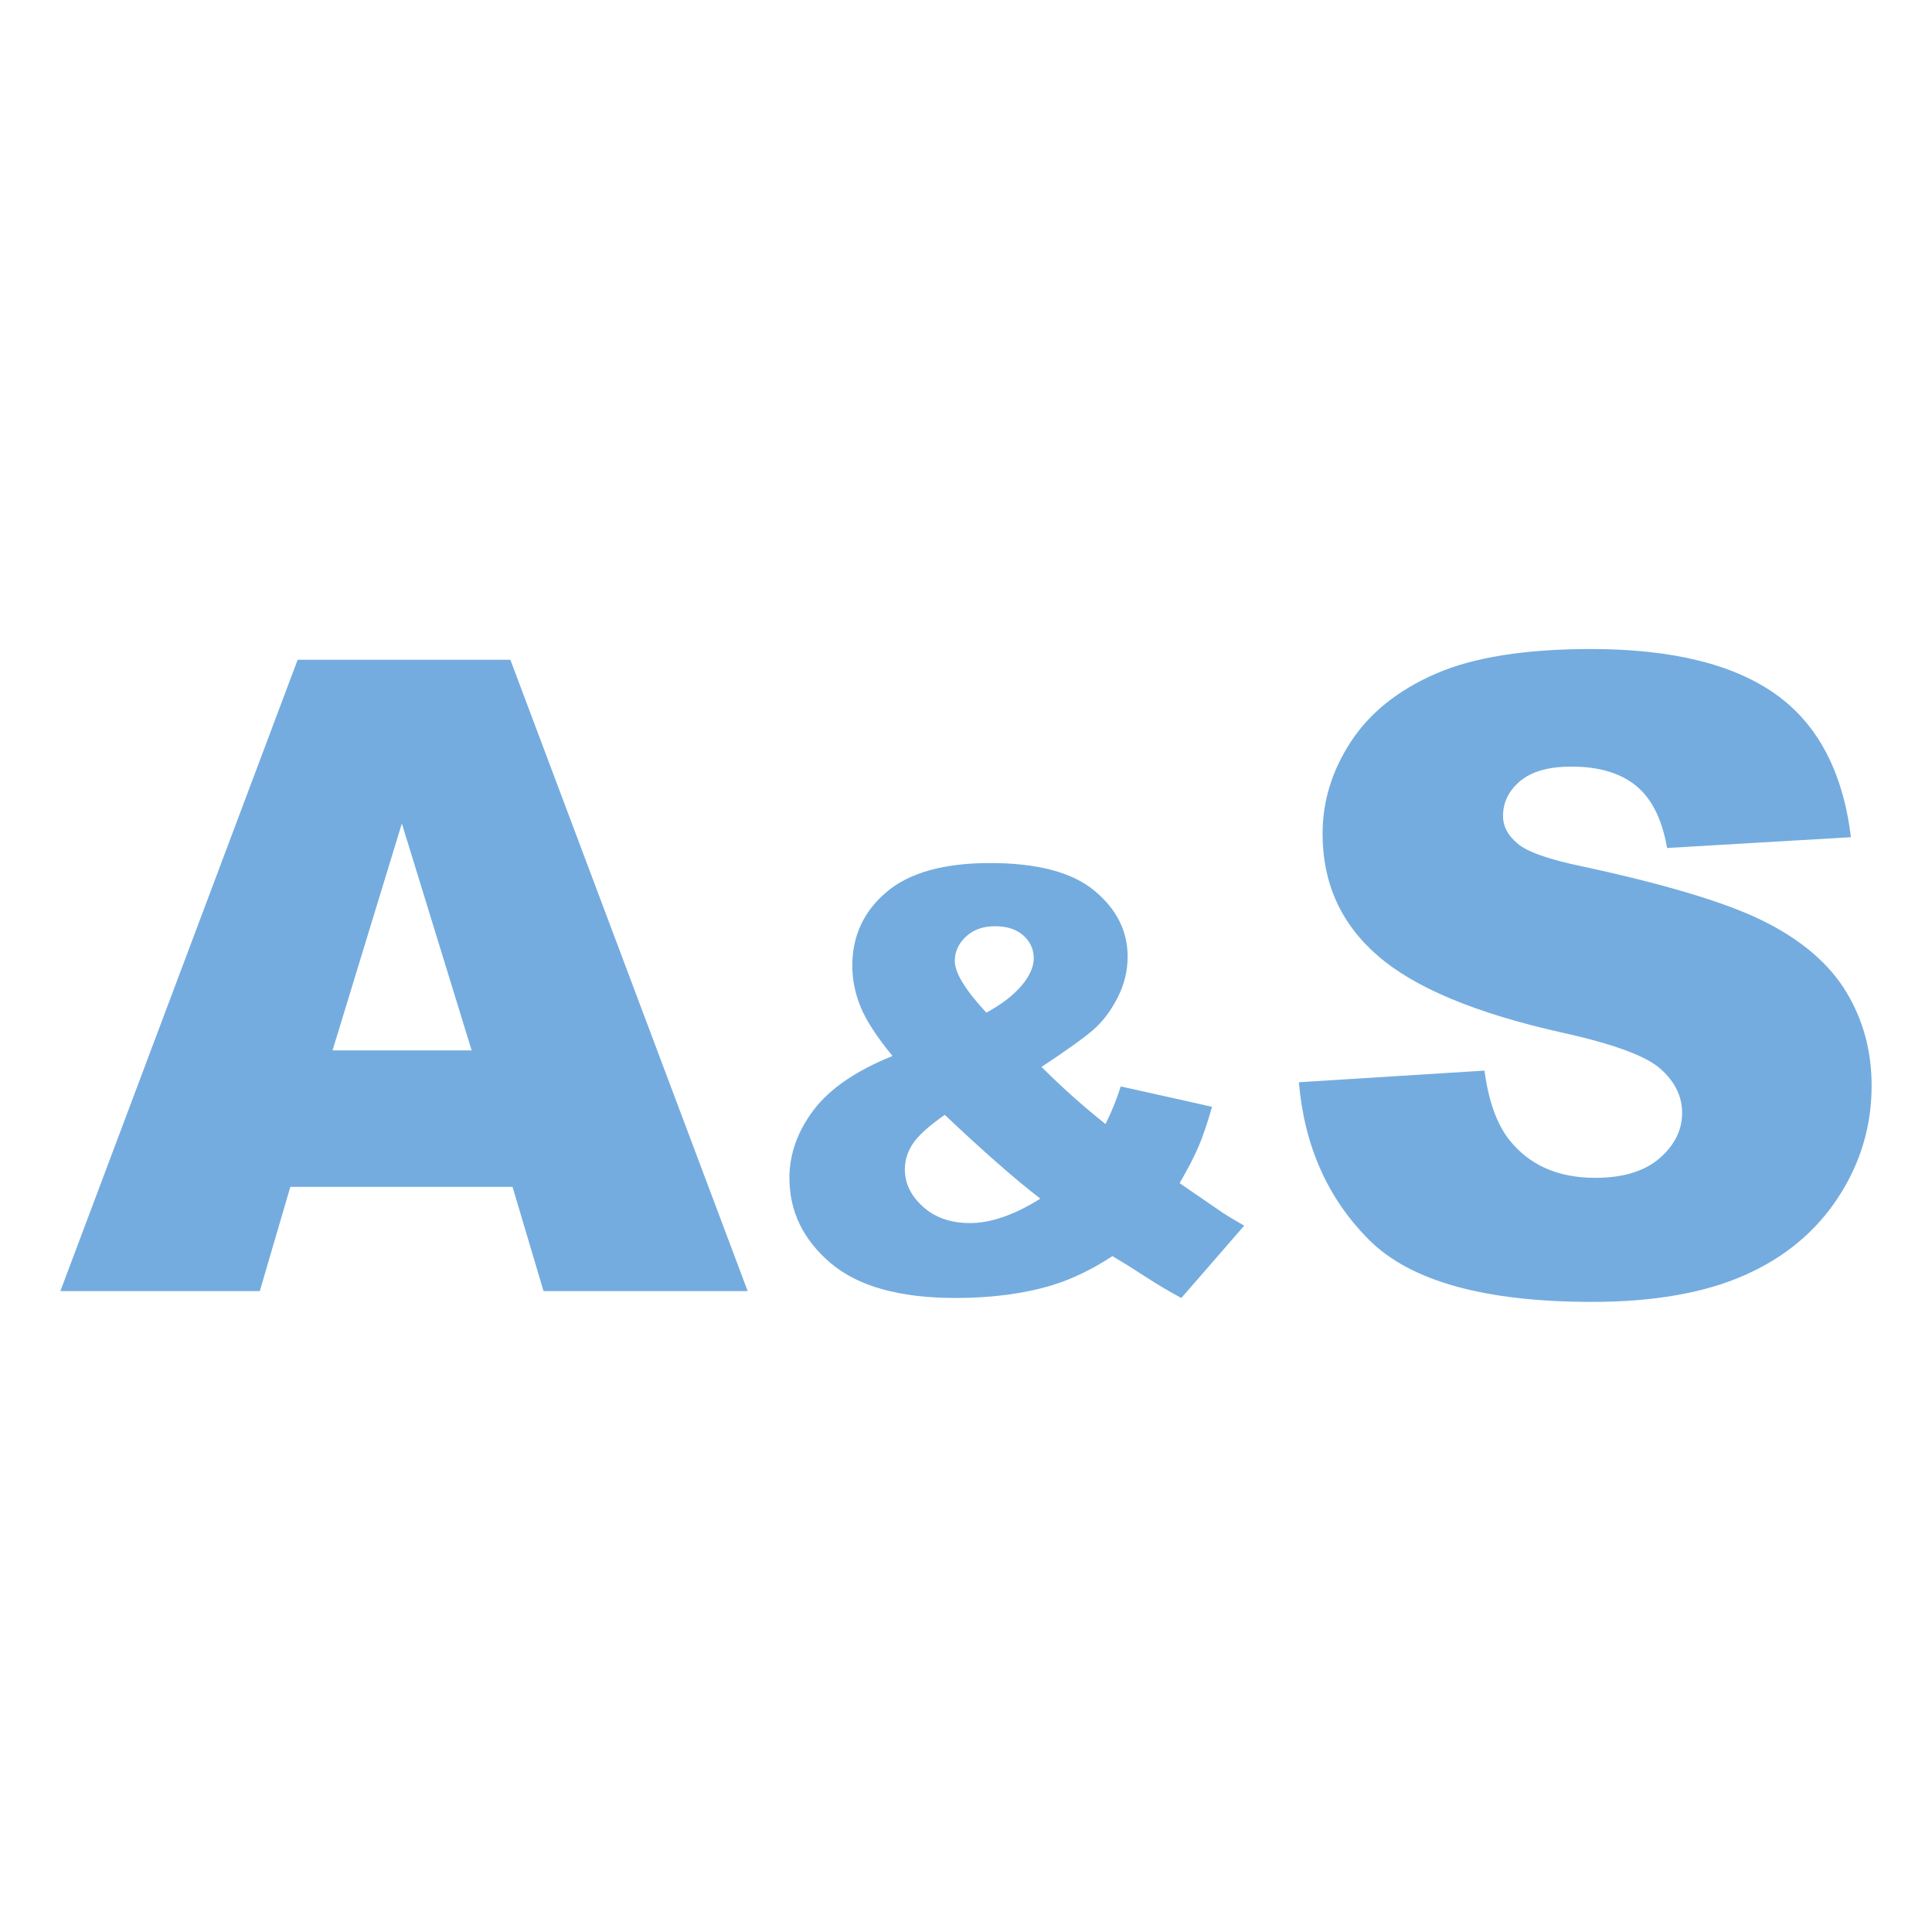 <?xml version="1.0" encoding="UTF-8"?>
<svg width="48px" height="48px" viewBox="0 0 48 48" version="1.1" xmlns="http://www.w3.org/2000/svg" xmlns:xlink="http://www.w3.org/1999/xlink">
    <title>Group</title>
    <g id="Page-1" stroke="none" stroke-width="1" fill="none" fill-rule="evenodd">
        <g id="Group">
            <rect id="Rectangle" x="0" y="0" width="48" height="48"></rect>
            <g id="A&amp;S" transform="translate(1.5, 16.125)" fill="#74ACDF" fill-rule="nonzero">
                <path d="M11.234,13.363 L5.713,13.363 L4.954,15.952 L0,15.952 L5.895,0.267 L11.18,0.267 L17.076,15.952 L12.004,15.952 L11.234,13.363 Z M10.218,9.971 L8.484,4.333 L6.762,9.971 L10.218,9.971 Z" id="Shape"></path>
                <path d="M26.345,10.867 L28.613,11.373 C28.494,11.791 28.38,12.127 28.27,12.379 C28.161,12.631 28.006,12.928 27.807,13.27 L28.898,14.019 C29.031,14.105 29.202,14.207 29.412,14.326 L27.85,16.123 C27.564,15.971 27.268,15.795 26.961,15.596 C26.655,15.396 26.38,15.225 26.138,15.082 C25.634,15.415 25.13,15.657 24.626,15.81 C23.927,16.019 23.132,16.123 22.243,16.123 C20.85,16.123 19.813,15.833 19.133,15.253 C18.453,14.673 18.113,13.969 18.113,13.142 C18.113,12.548 18.313,11.985 18.713,11.455 C19.112,10.925 19.766,10.477 20.674,10.111 C20.294,9.649 20.032,9.249 19.889,8.909 C19.747,8.569 19.675,8.223 19.675,7.871 C19.675,7.129 19.958,6.518 20.524,6.038 C21.09,5.558 21.948,5.317 23.099,5.317 C24.274,5.317 25.137,5.546 25.688,6.002 C26.24,6.459 26.516,7.005 26.516,7.643 C26.516,7.999 26.431,8.342 26.262,8.67 C26.094,8.998 25.89,9.264 25.653,9.469 C25.415,9.673 24.989,9.977 24.376,10.382 C24.885,10.89 25.415,11.364 25.966,11.801 C26.114,11.506 26.24,11.195 26.345,10.867 Z M23.006,9.034 C23.382,8.829 23.672,8.607 23.877,8.367 C24.081,8.126 24.183,7.899 24.183,7.685 C24.183,7.462 24.098,7.273 23.927,7.118 C23.755,6.964 23.52,6.887 23.22,6.887 C22.926,6.887 22.685,6.972 22.5,7.143 C22.315,7.315 22.222,7.517 22.222,7.75 C22.222,8.044 22.483,8.472 23.006,9.034 Z M21.972,11.573 C21.573,11.853 21.308,12.093 21.177,12.293 C21.046,12.493 20.981,12.704 20.981,12.928 C20.981,13.275 21.131,13.584 21.43,13.855 C21.73,14.126 22.12,14.262 22.6,14.262 C23.118,14.262 23.701,14.06 24.347,13.655 C23.729,13.18 22.937,12.486 21.972,11.573 Z" id="Shape"></path>
                <path d="M30.77,10.763 L35.382,10.474 C35.481,11.223 35.685,11.794 35.991,12.186 C36.491,12.821 37.204,13.138 38.131,13.138 C38.823,13.138 39.356,12.976 39.731,12.652 C40.105,12.327 40.292,11.951 40.292,11.523 C40.292,11.116 40.114,10.752 39.757,10.432 C39.401,10.111 38.573,9.807 37.275,9.522 C35.15,9.044 33.634,8.409 32.728,7.618 C31.815,6.826 31.359,5.817 31.359,4.59 C31.359,3.784 31.592,3.022 32.06,2.306 C32.527,1.589 33.229,1.025 34.167,0.615 C35.105,0.205 36.391,0 38.024,0 C40.029,0 41.557,0.373 42.609,1.118 C43.661,1.863 44.287,3.049 44.486,4.675 L39.918,4.943 C39.797,4.237 39.542,3.723 39.153,3.402 C38.764,3.081 38.228,2.921 37.543,2.921 C36.979,2.921 36.555,3.04 36.27,3.279 C35.984,3.518 35.842,3.809 35.842,4.151 C35.842,4.401 35.959,4.626 36.195,4.825 C36.423,5.032 36.965,5.225 37.821,5.403 C39.939,5.859 41.457,6.321 42.373,6.789 C43.29,7.256 43.957,7.835 44.374,8.527 C44.791,9.219 45,9.993 45,10.849 C45,11.854 44.722,12.782 44.165,13.631 C43.609,14.479 42.832,15.123 41.833,15.562 C40.835,16 39.576,16.22 38.056,16.22 C35.389,16.22 33.541,15.706 32.514,14.679 C31.487,13.652 30.906,12.347 30.77,10.763 Z" id="Path"></path>
            </g>
        </g>
    </g>
</svg>